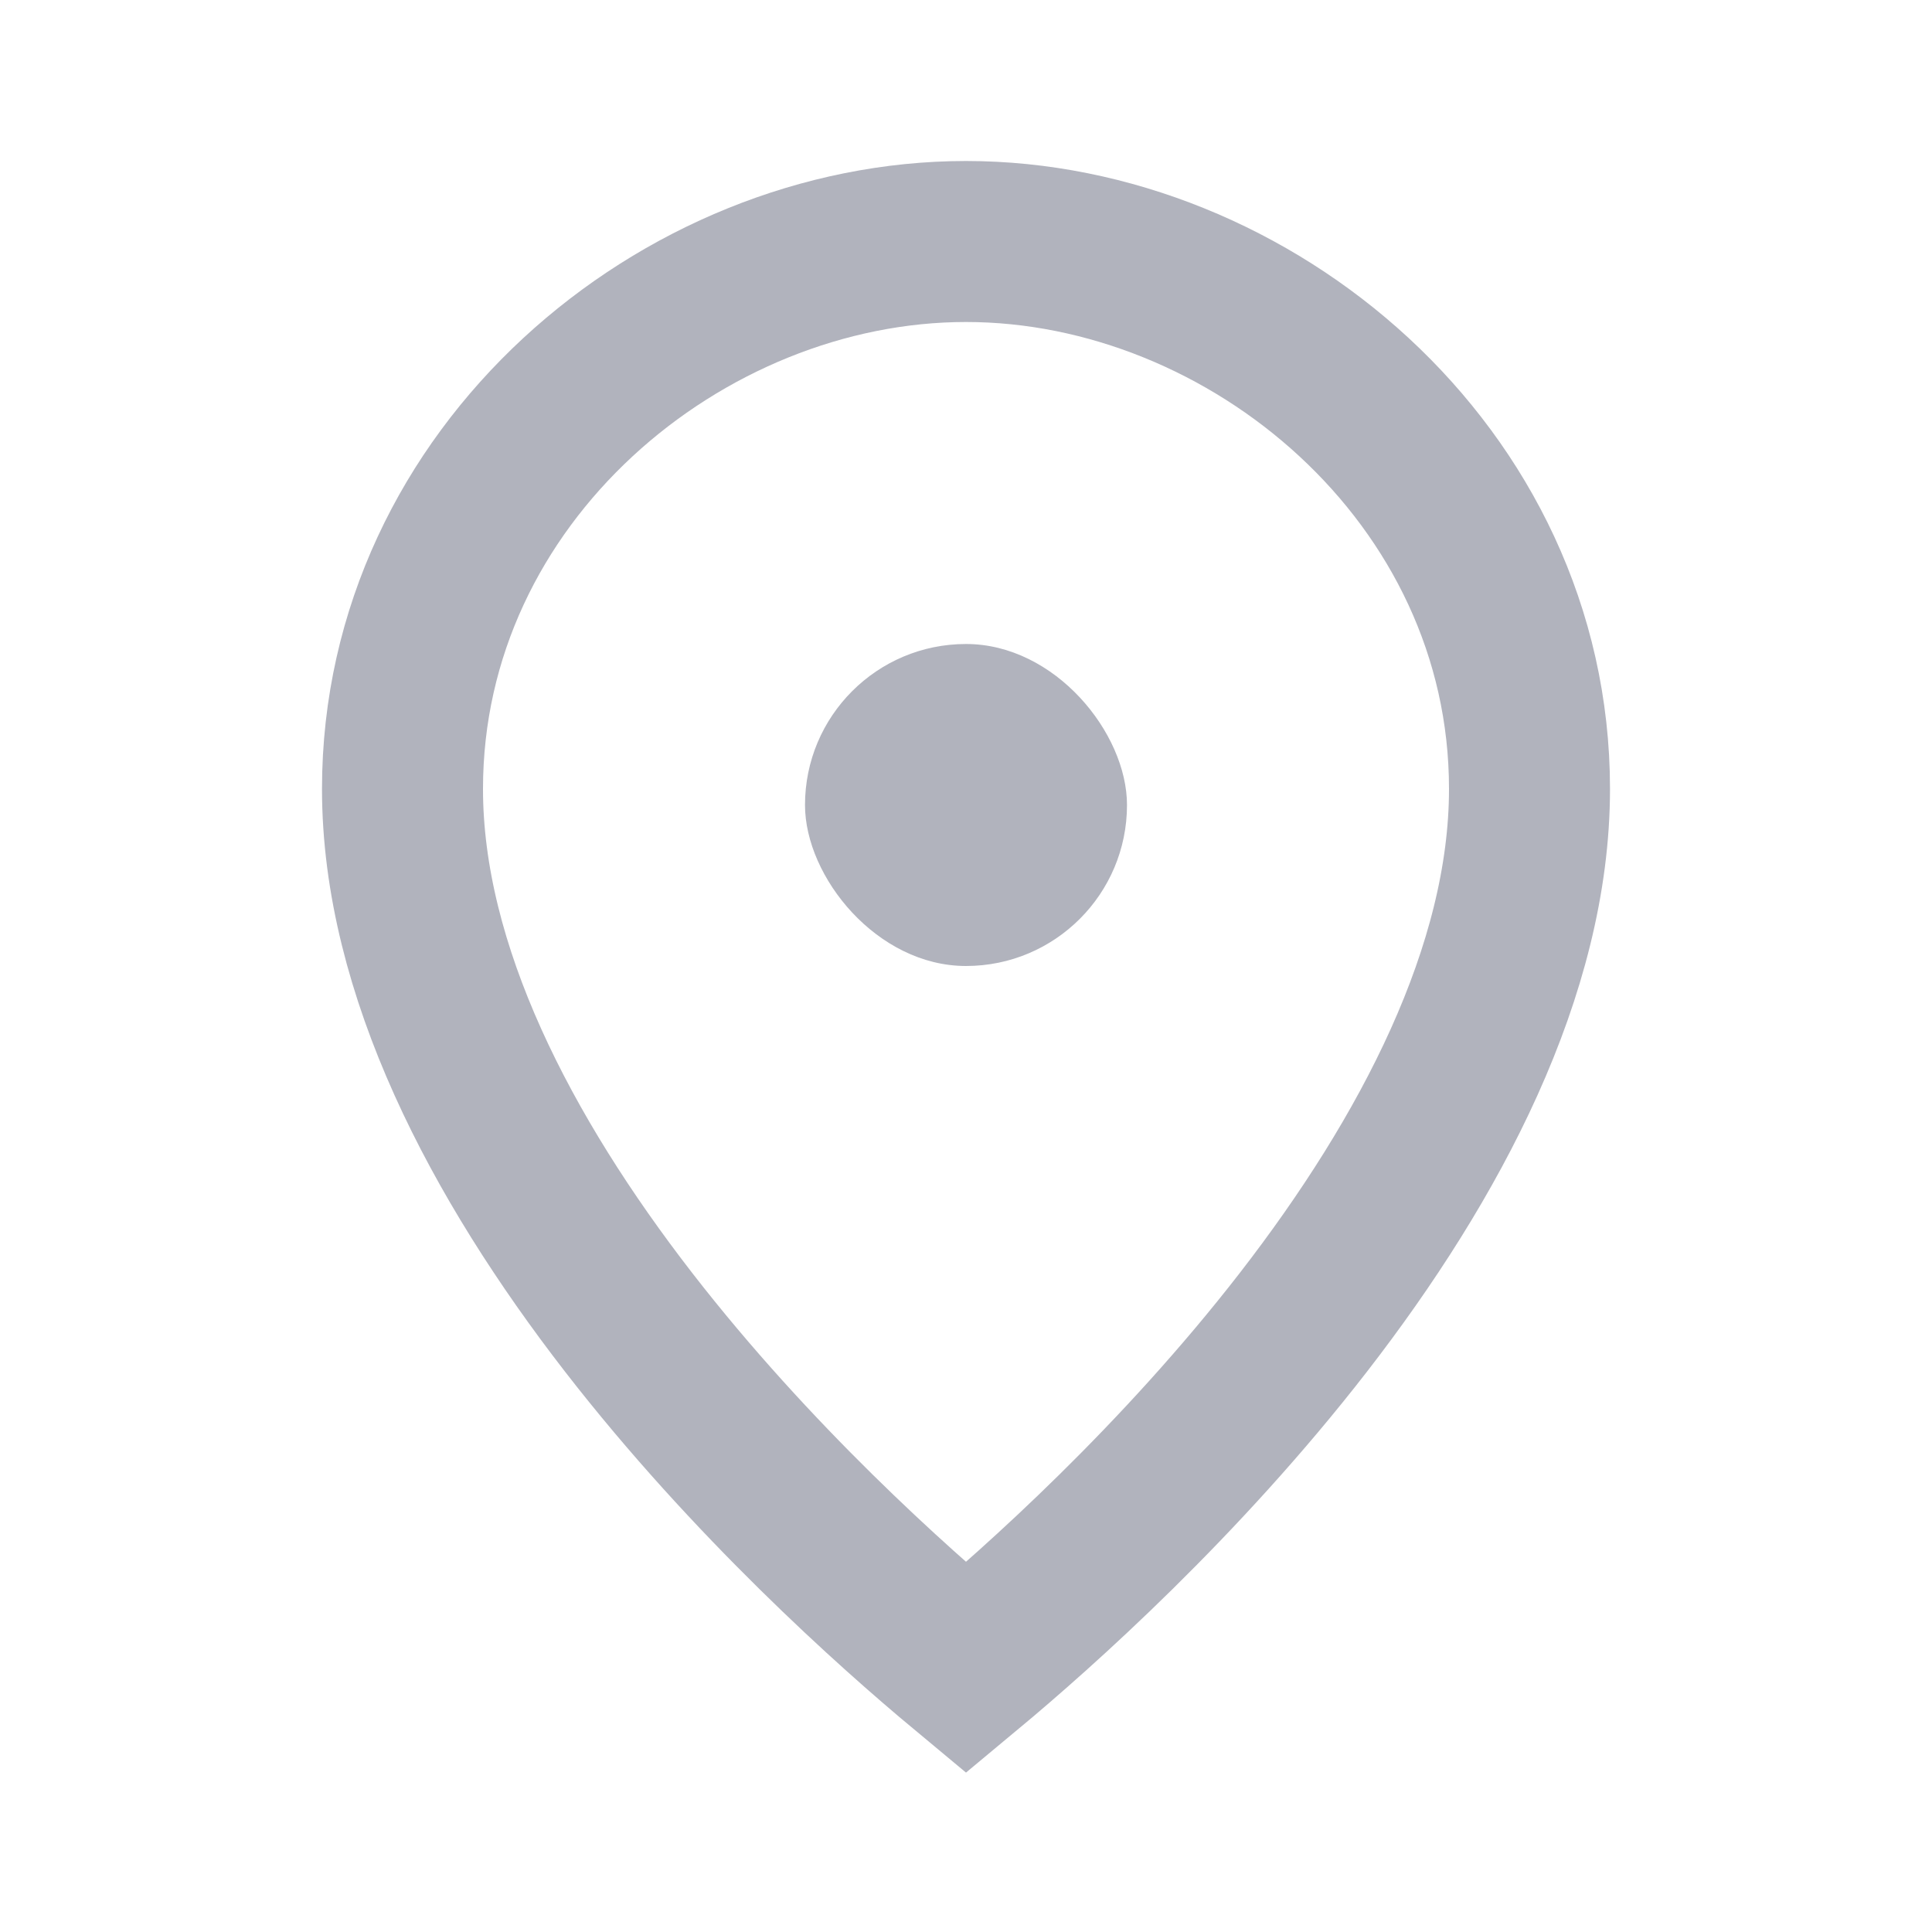 <svg viewBox="0 0 24 24" fill="none" xmlns="http://www.w3.org/2000/svg">
    <path d="M19 9.8C19 12.052 17.772 14.385 16.192 16.425C14.662 18.399 12.91 19.962 12 20.719C11.09 19.962 9.338 18.399 7.808 16.425C6.228 14.385 5 12.052 5 9.8C5 5.894 8.475 3 12 3C15.525 3 19 5.894 19 9.8Z" stroke="#B1B3BD" stroke-width="2"/>
    <rect x="10" y="8" width="4" height="4" rx="2" fill="#B1B3BD"/>
</svg>
